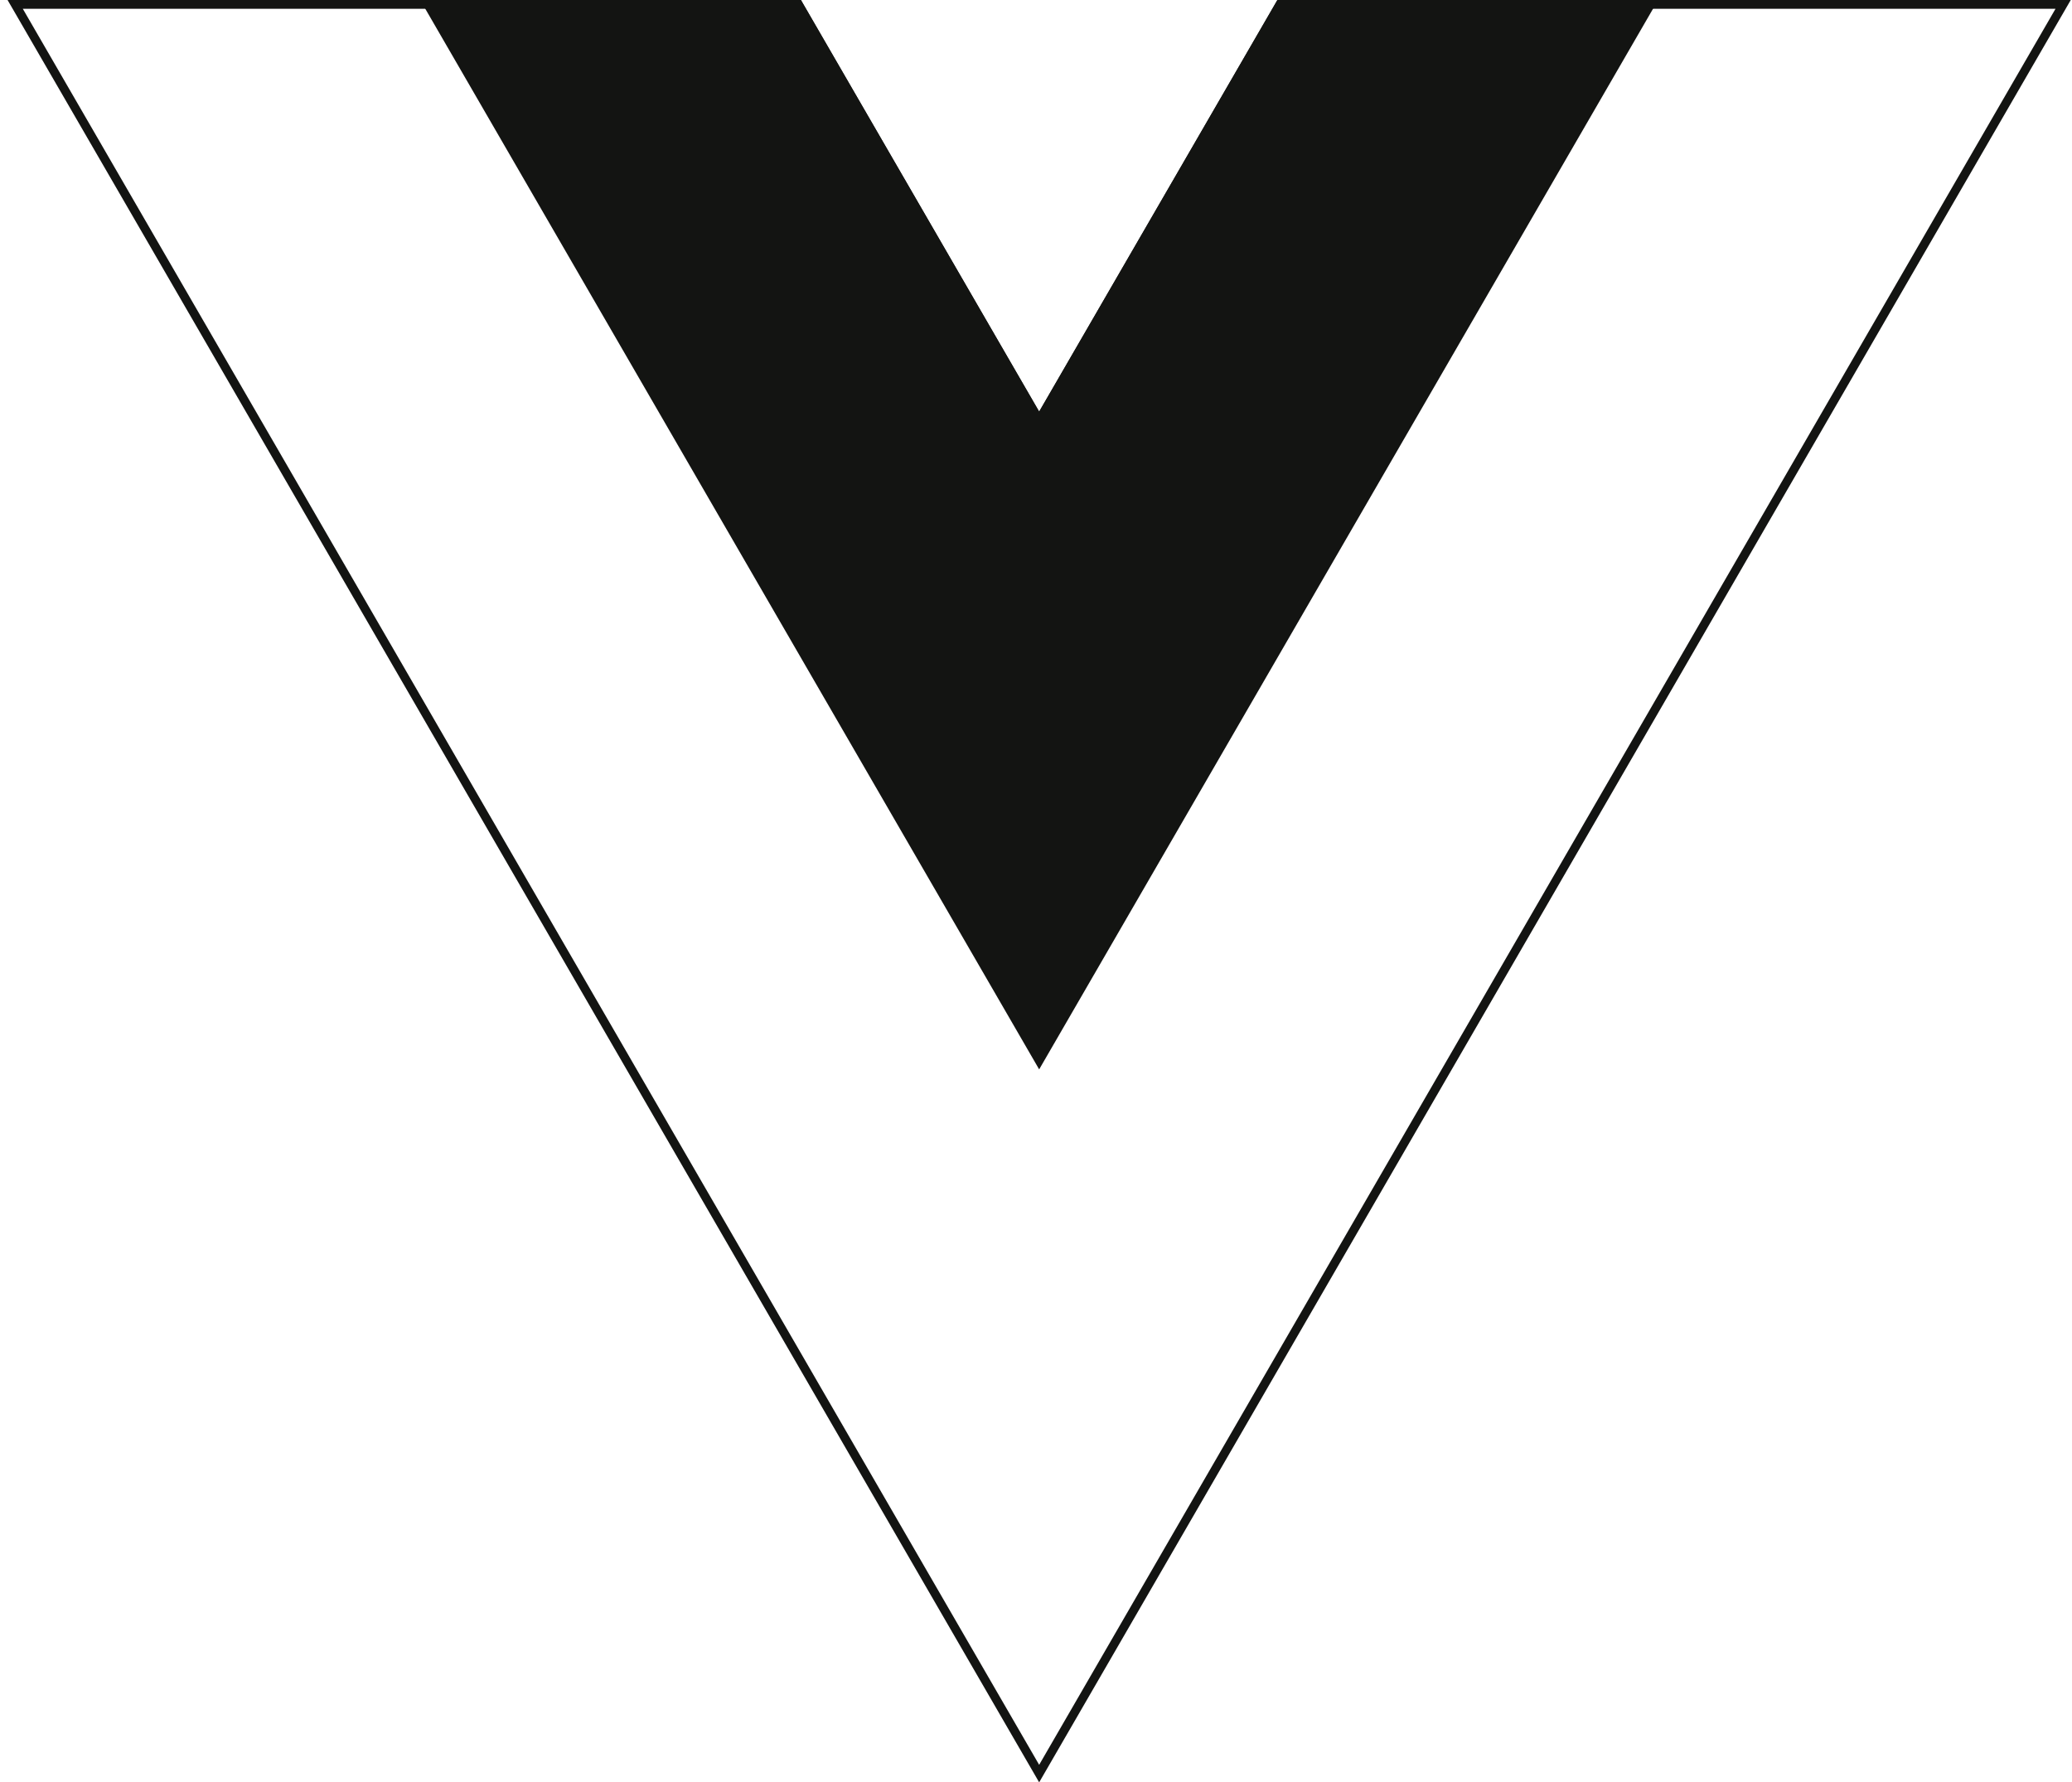 <svg width="236" height="203" viewBox="0 0 236 203" fill="none" xmlns="http://www.w3.org/2000/svg">
<g clip-path="url(#clip0_18_88)">
<path d="M90.937 0.501H1.73L118.36 202.001L234.99 0.501H145.783L118.793 47.131L118.36 47.879L117.927 47.131L90.937 0.501Z" stroke="#131412"/>
<path d="M145.495 0.001L118.36 46.881L91.225 0.001H47.862L118.36 121.797L188.858 0.001H145.495Z" fill="#131412"/>
</g>
<defs>
<clipPath id="clip0_18_88">
<rect width="235" height="203" fill="white" transform="translate(0.867)"/>
</clipPath>
</defs>
</svg>
